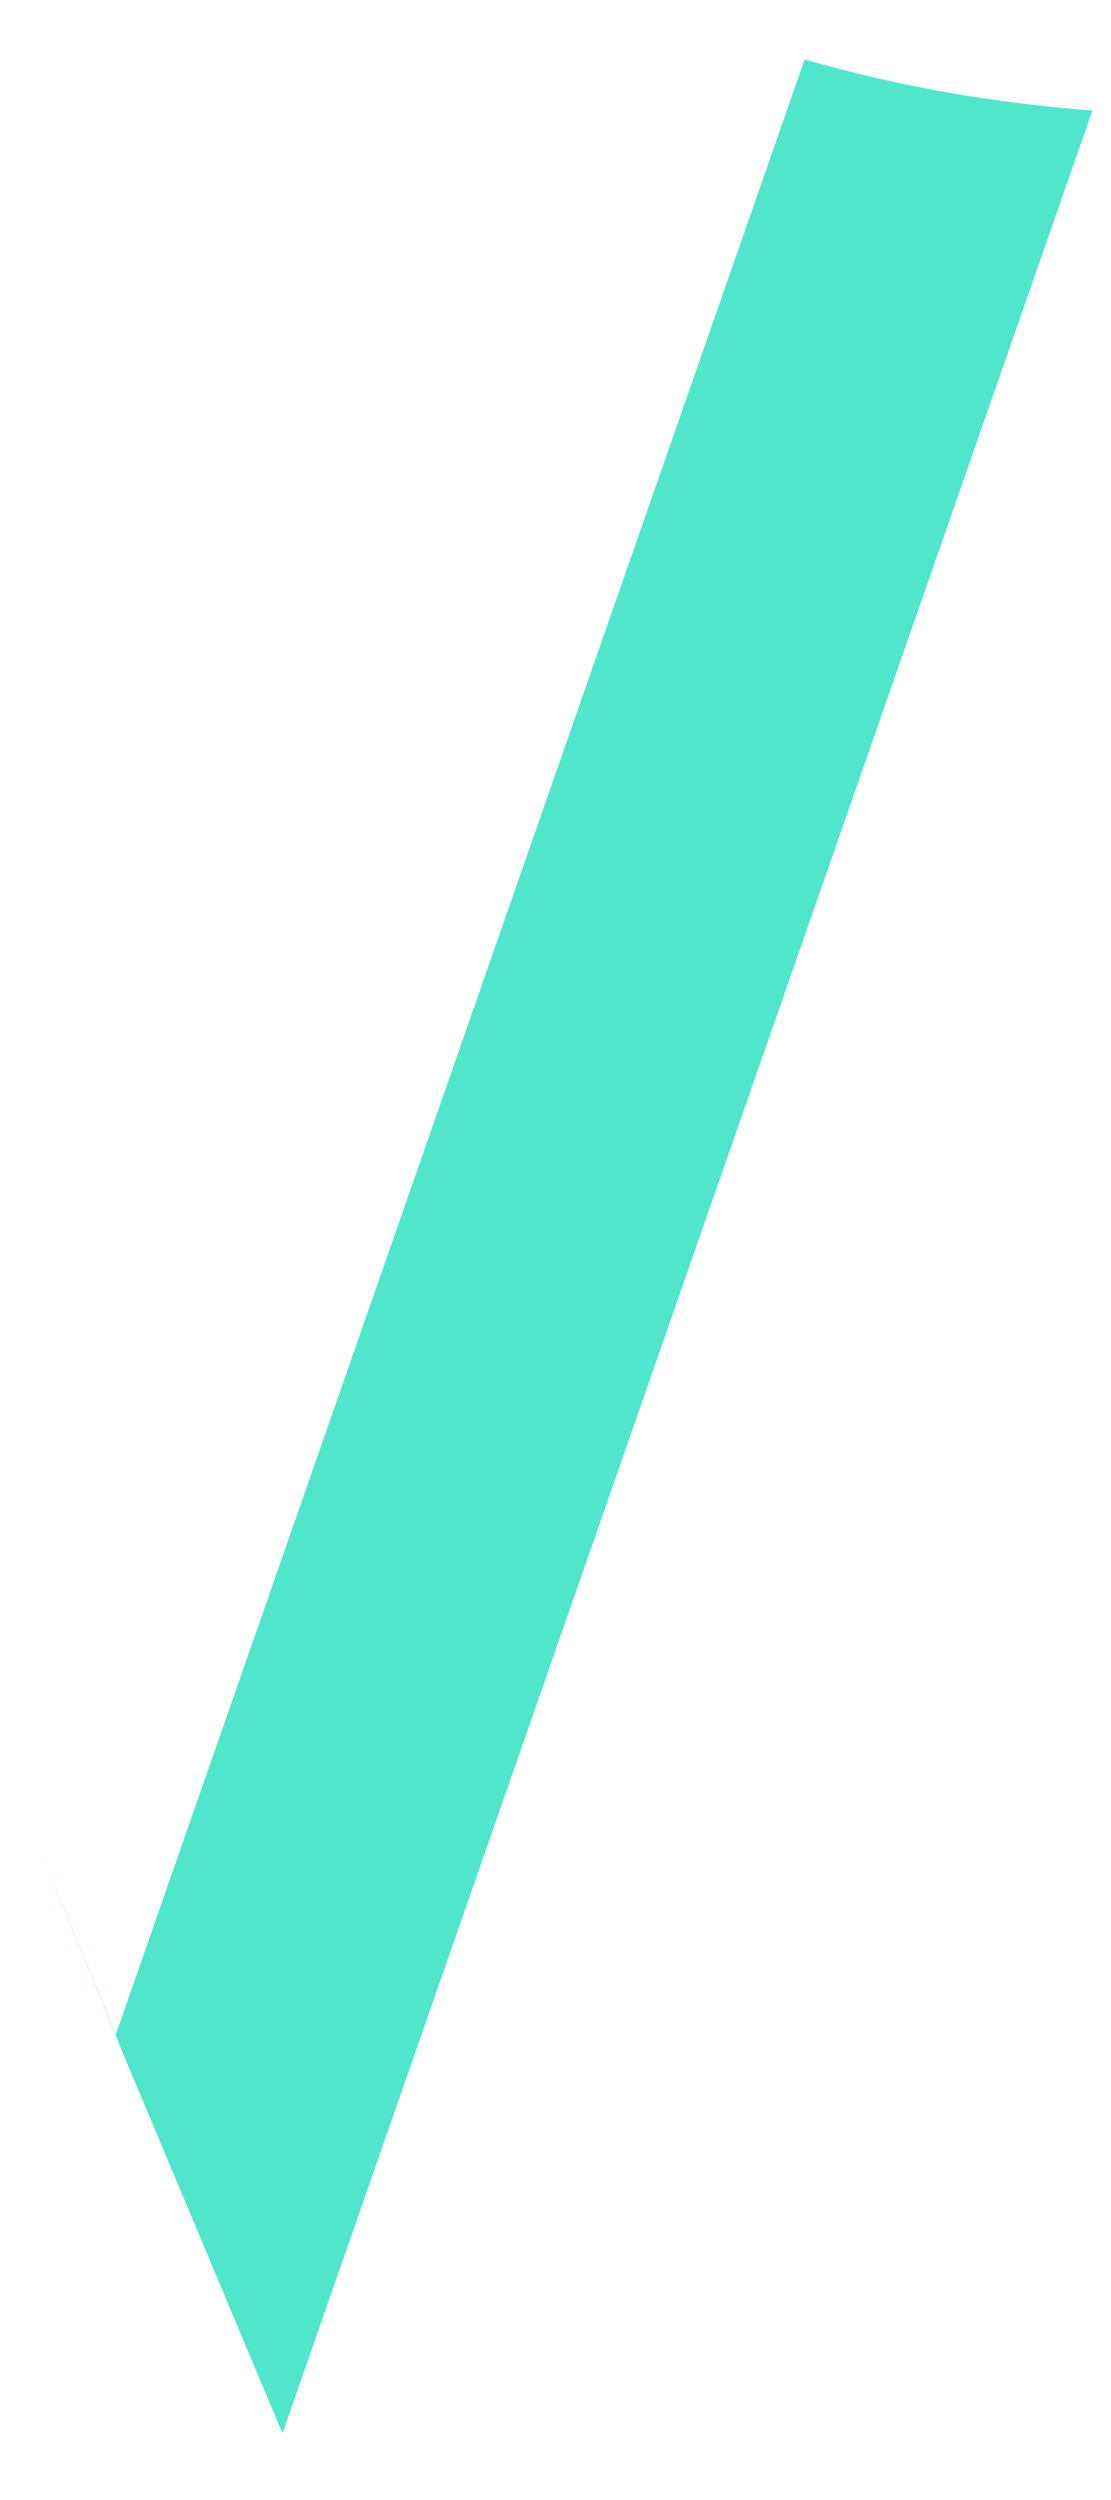 ﻿<?xml version="1.0" encoding="utf-8"?>
<svg version="1.1" xmlns:xlink="http://www.w3.org/1999/xlink" width="4px" height="9px" xmlns="http://www.w3.org/2000/svg">
  <g transform="matrix(1 0 0 1 -120 -474 )">
    <path d="M 0.417 7.324  L 2.897 0.214  C 3.233 0.311  3.578 0.371  3.933 0.398  L 1.017 8.76  L 0.433 7.369  L 0.417 7.327  L 0.103 6.562  L 0.417 7.324  Z " fill-rule="nonzero" fill="#50e6cc" stroke="none" transform="matrix(1 0 0 1 120 474 )" />
  </g>
</svg>